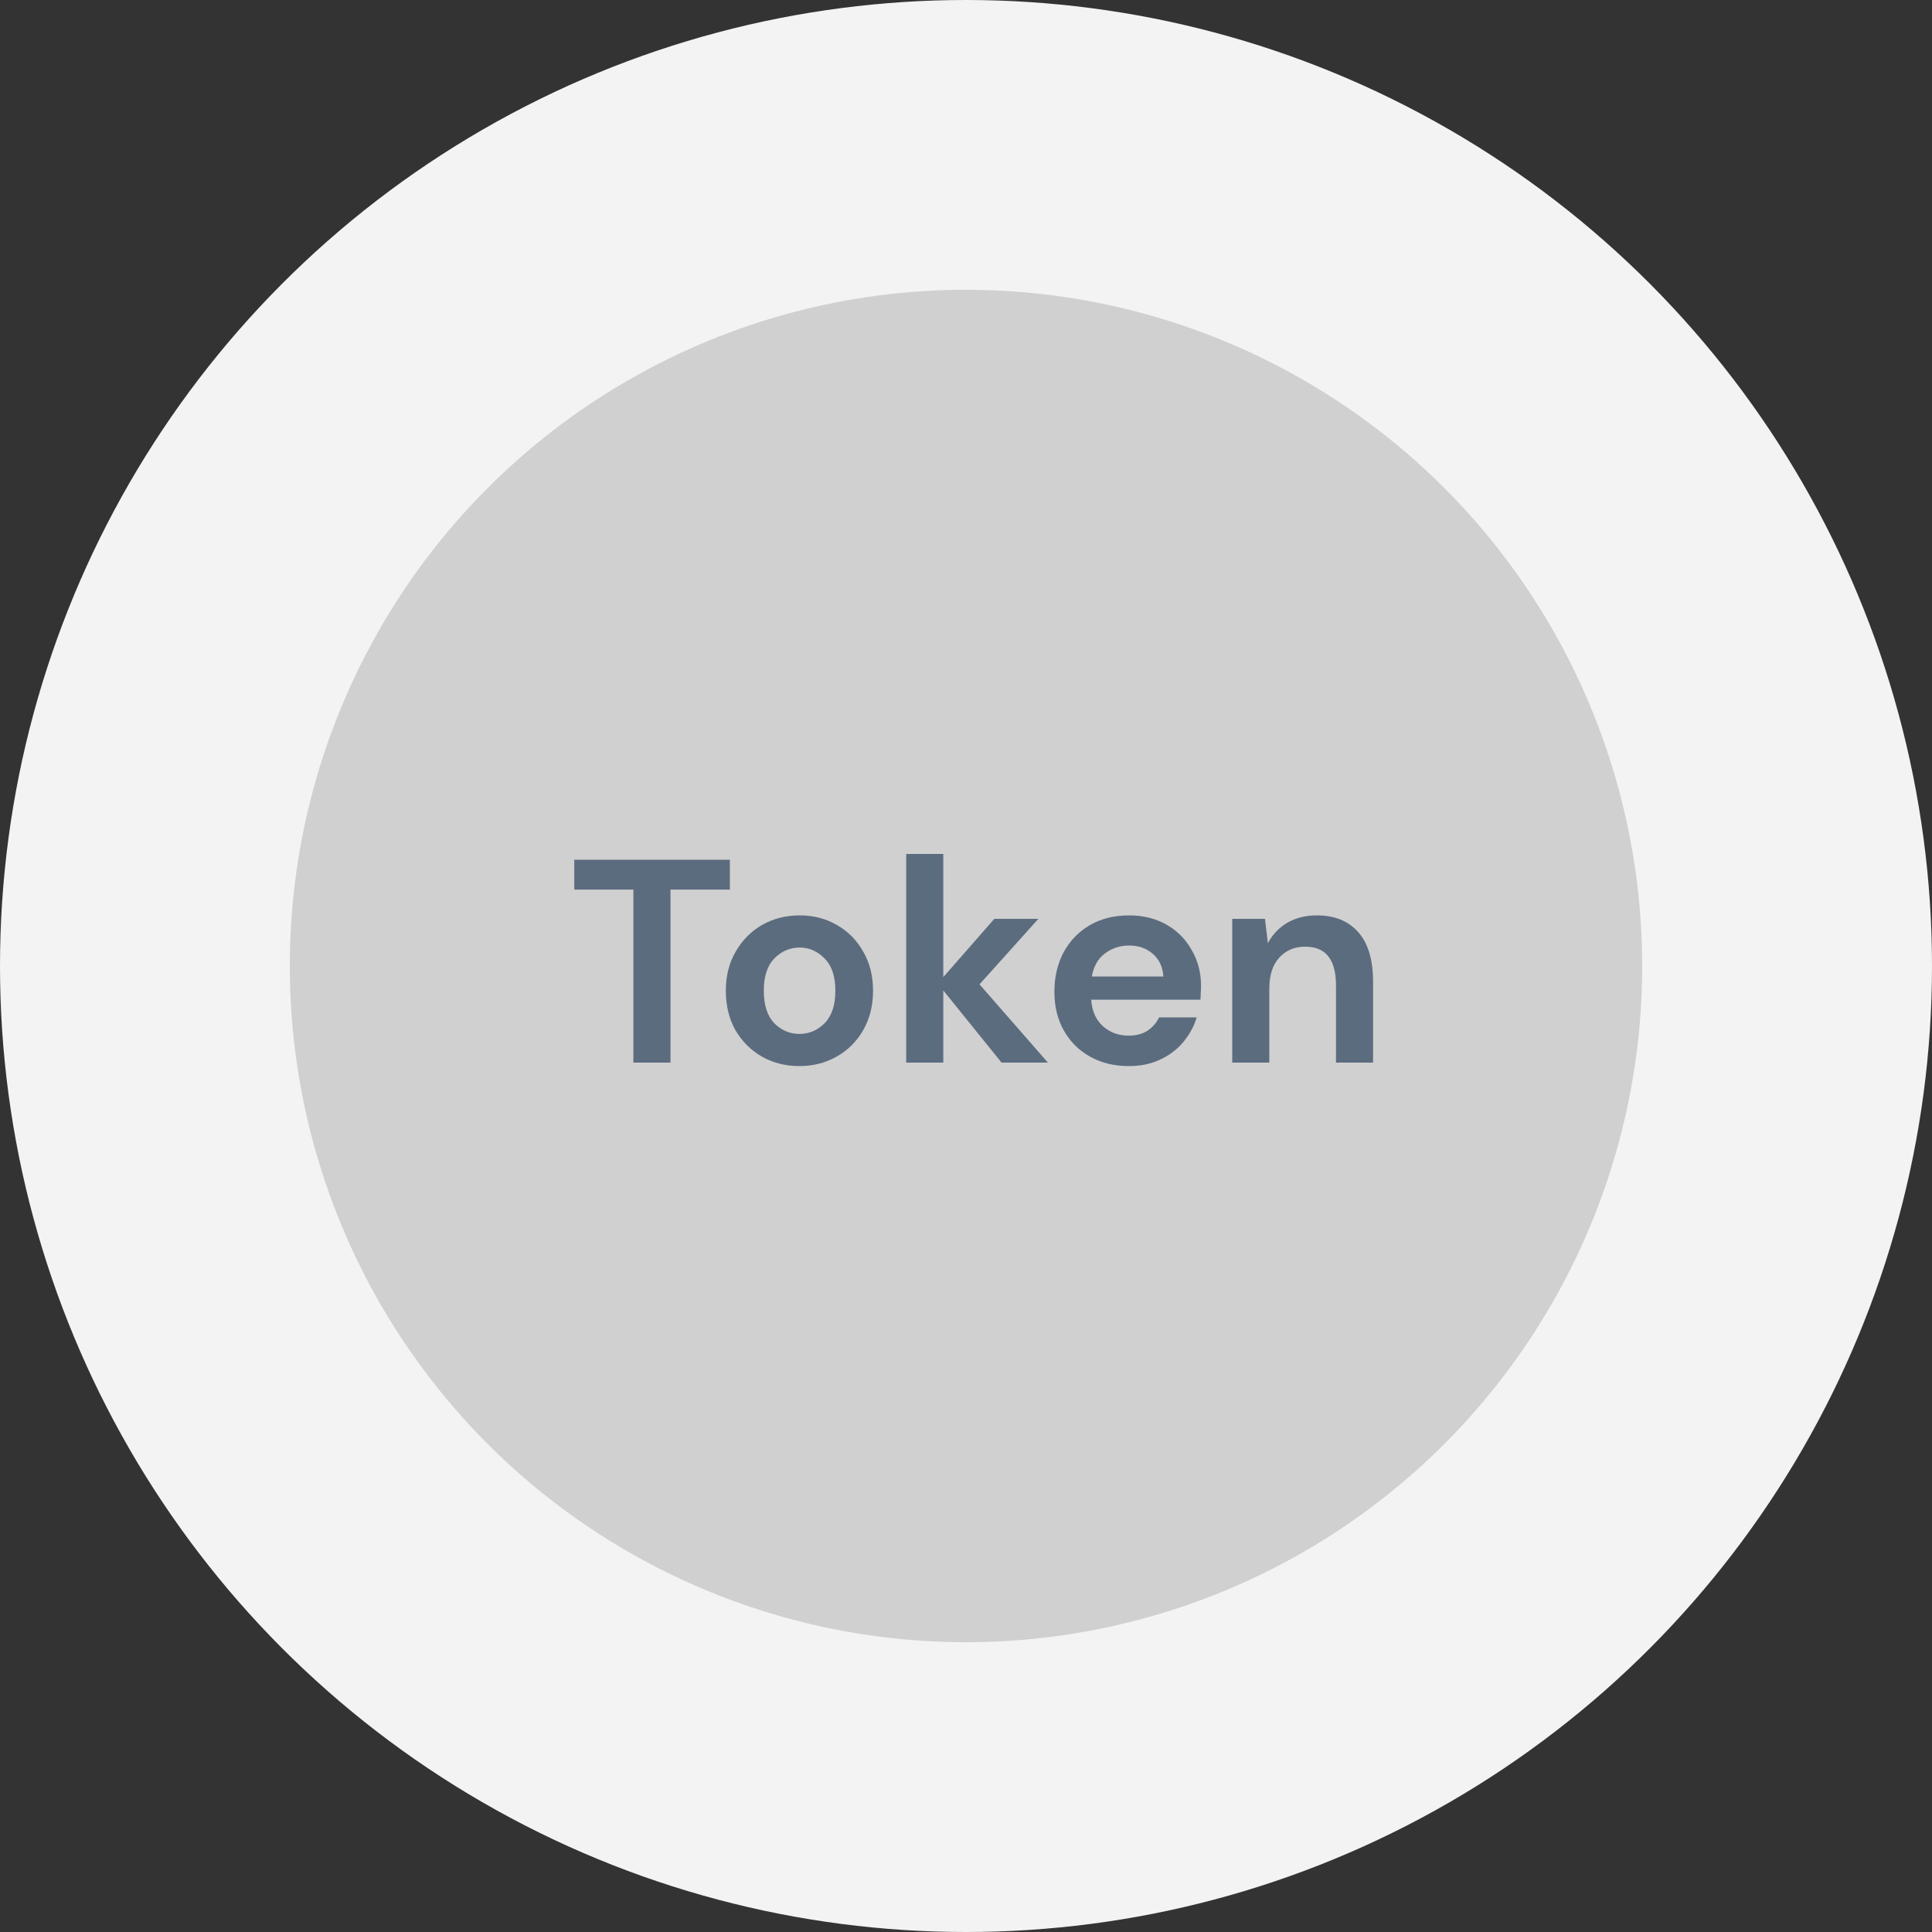 <svg width="80" height="80" viewBox="0 0 80 80" fill="none" xmlns="http://www.w3.org/2000/svg">
<rect x="0" y="0" width="80" height="80" fill="#333333" stroke="none"/>
<circle cx="40" cy="40" r="40" fill="#F3F3F3"/>
<circle cx="40" cy="40" r="28" fill="#D0D0D0"/>
<path d="M26.227 44V36.836H23.779V35.6H30.223V36.836H27.763V44H26.227ZM33.103 44.144C32.527 44.144 32.007 44.012 31.543 43.748C31.087 43.484 30.723 43.12 30.451 42.656C30.187 42.184 30.055 41.64 30.055 41.024C30.055 40.408 30.191 39.868 30.463 39.404C30.735 38.932 31.099 38.564 31.555 38.3C32.019 38.036 32.539 37.904 33.115 37.904C33.683 37.904 34.195 38.036 34.651 38.3C35.115 38.564 35.479 38.932 35.743 39.404C36.015 39.868 36.151 40.408 36.151 41.024C36.151 41.64 36.015 42.184 35.743 42.656C35.479 43.12 35.115 43.484 34.651 43.748C34.187 44.012 33.671 44.144 33.103 44.144ZM33.103 42.812C33.503 42.812 33.851 42.664 34.147 42.368C34.443 42.064 34.591 41.616 34.591 41.024C34.591 40.432 34.443 39.988 34.147 39.692C33.851 39.388 33.507 39.236 33.115 39.236C32.707 39.236 32.355 39.388 32.059 39.692C31.771 39.988 31.627 40.432 31.627 41.024C31.627 41.616 31.771 42.064 32.059 42.368C32.355 42.664 32.703 42.812 33.103 42.812ZM37.524 44V35.36H39.06V40.46L41.172 38.048H42.996L40.56 40.76L43.392 44H41.472L39.06 41.012V44H37.524ZM46.744 44.144C46.144 44.144 45.612 44.016 45.148 43.76C44.684 43.504 44.32 43.144 44.056 42.68C43.792 42.216 43.66 41.68 43.66 41.072C43.66 40.456 43.788 39.908 44.044 39.428C44.308 38.948 44.668 38.576 45.124 38.312C45.588 38.04 46.132 37.904 46.756 37.904C47.34 37.904 47.856 38.032 48.304 38.288C48.752 38.544 49.1 38.896 49.348 39.344C49.604 39.784 49.732 40.276 49.732 40.82C49.732 40.908 49.728 41 49.72 41.096C49.72 41.192 49.716 41.292 49.708 41.396H45.184C45.216 41.86 45.376 42.224 45.664 42.488C45.96 42.752 46.316 42.884 46.732 42.884C47.044 42.884 47.304 42.816 47.512 42.68C47.728 42.536 47.888 42.352 47.992 42.128H49.552C49.44 42.504 49.252 42.848 48.988 43.16C48.732 43.464 48.412 43.704 48.028 43.88C47.652 44.056 47.224 44.144 46.744 44.144ZM46.756 39.152C46.38 39.152 46.048 39.26 45.76 39.476C45.472 39.684 45.288 40.004 45.208 40.436H48.172C48.148 40.044 48.004 39.732 47.74 39.5C47.476 39.268 47.148 39.152 46.756 39.152ZM51.024 44V38.048H52.38L52.5 39.056C52.684 38.704 52.948 38.424 53.292 38.216C53.644 38.008 54.056 37.904 54.528 37.904C55.264 37.904 55.836 38.136 56.244 38.6C56.652 39.064 56.856 39.744 56.856 40.64V44H55.32V40.784C55.32 40.272 55.216 39.88 55.008 39.608C54.8 39.336 54.476 39.2 54.036 39.2C53.604 39.2 53.248 39.352 52.968 39.656C52.696 39.96 52.56 40.384 52.56 40.928V44H51.024Z" fill="#5C6C7F"/>
</svg>
